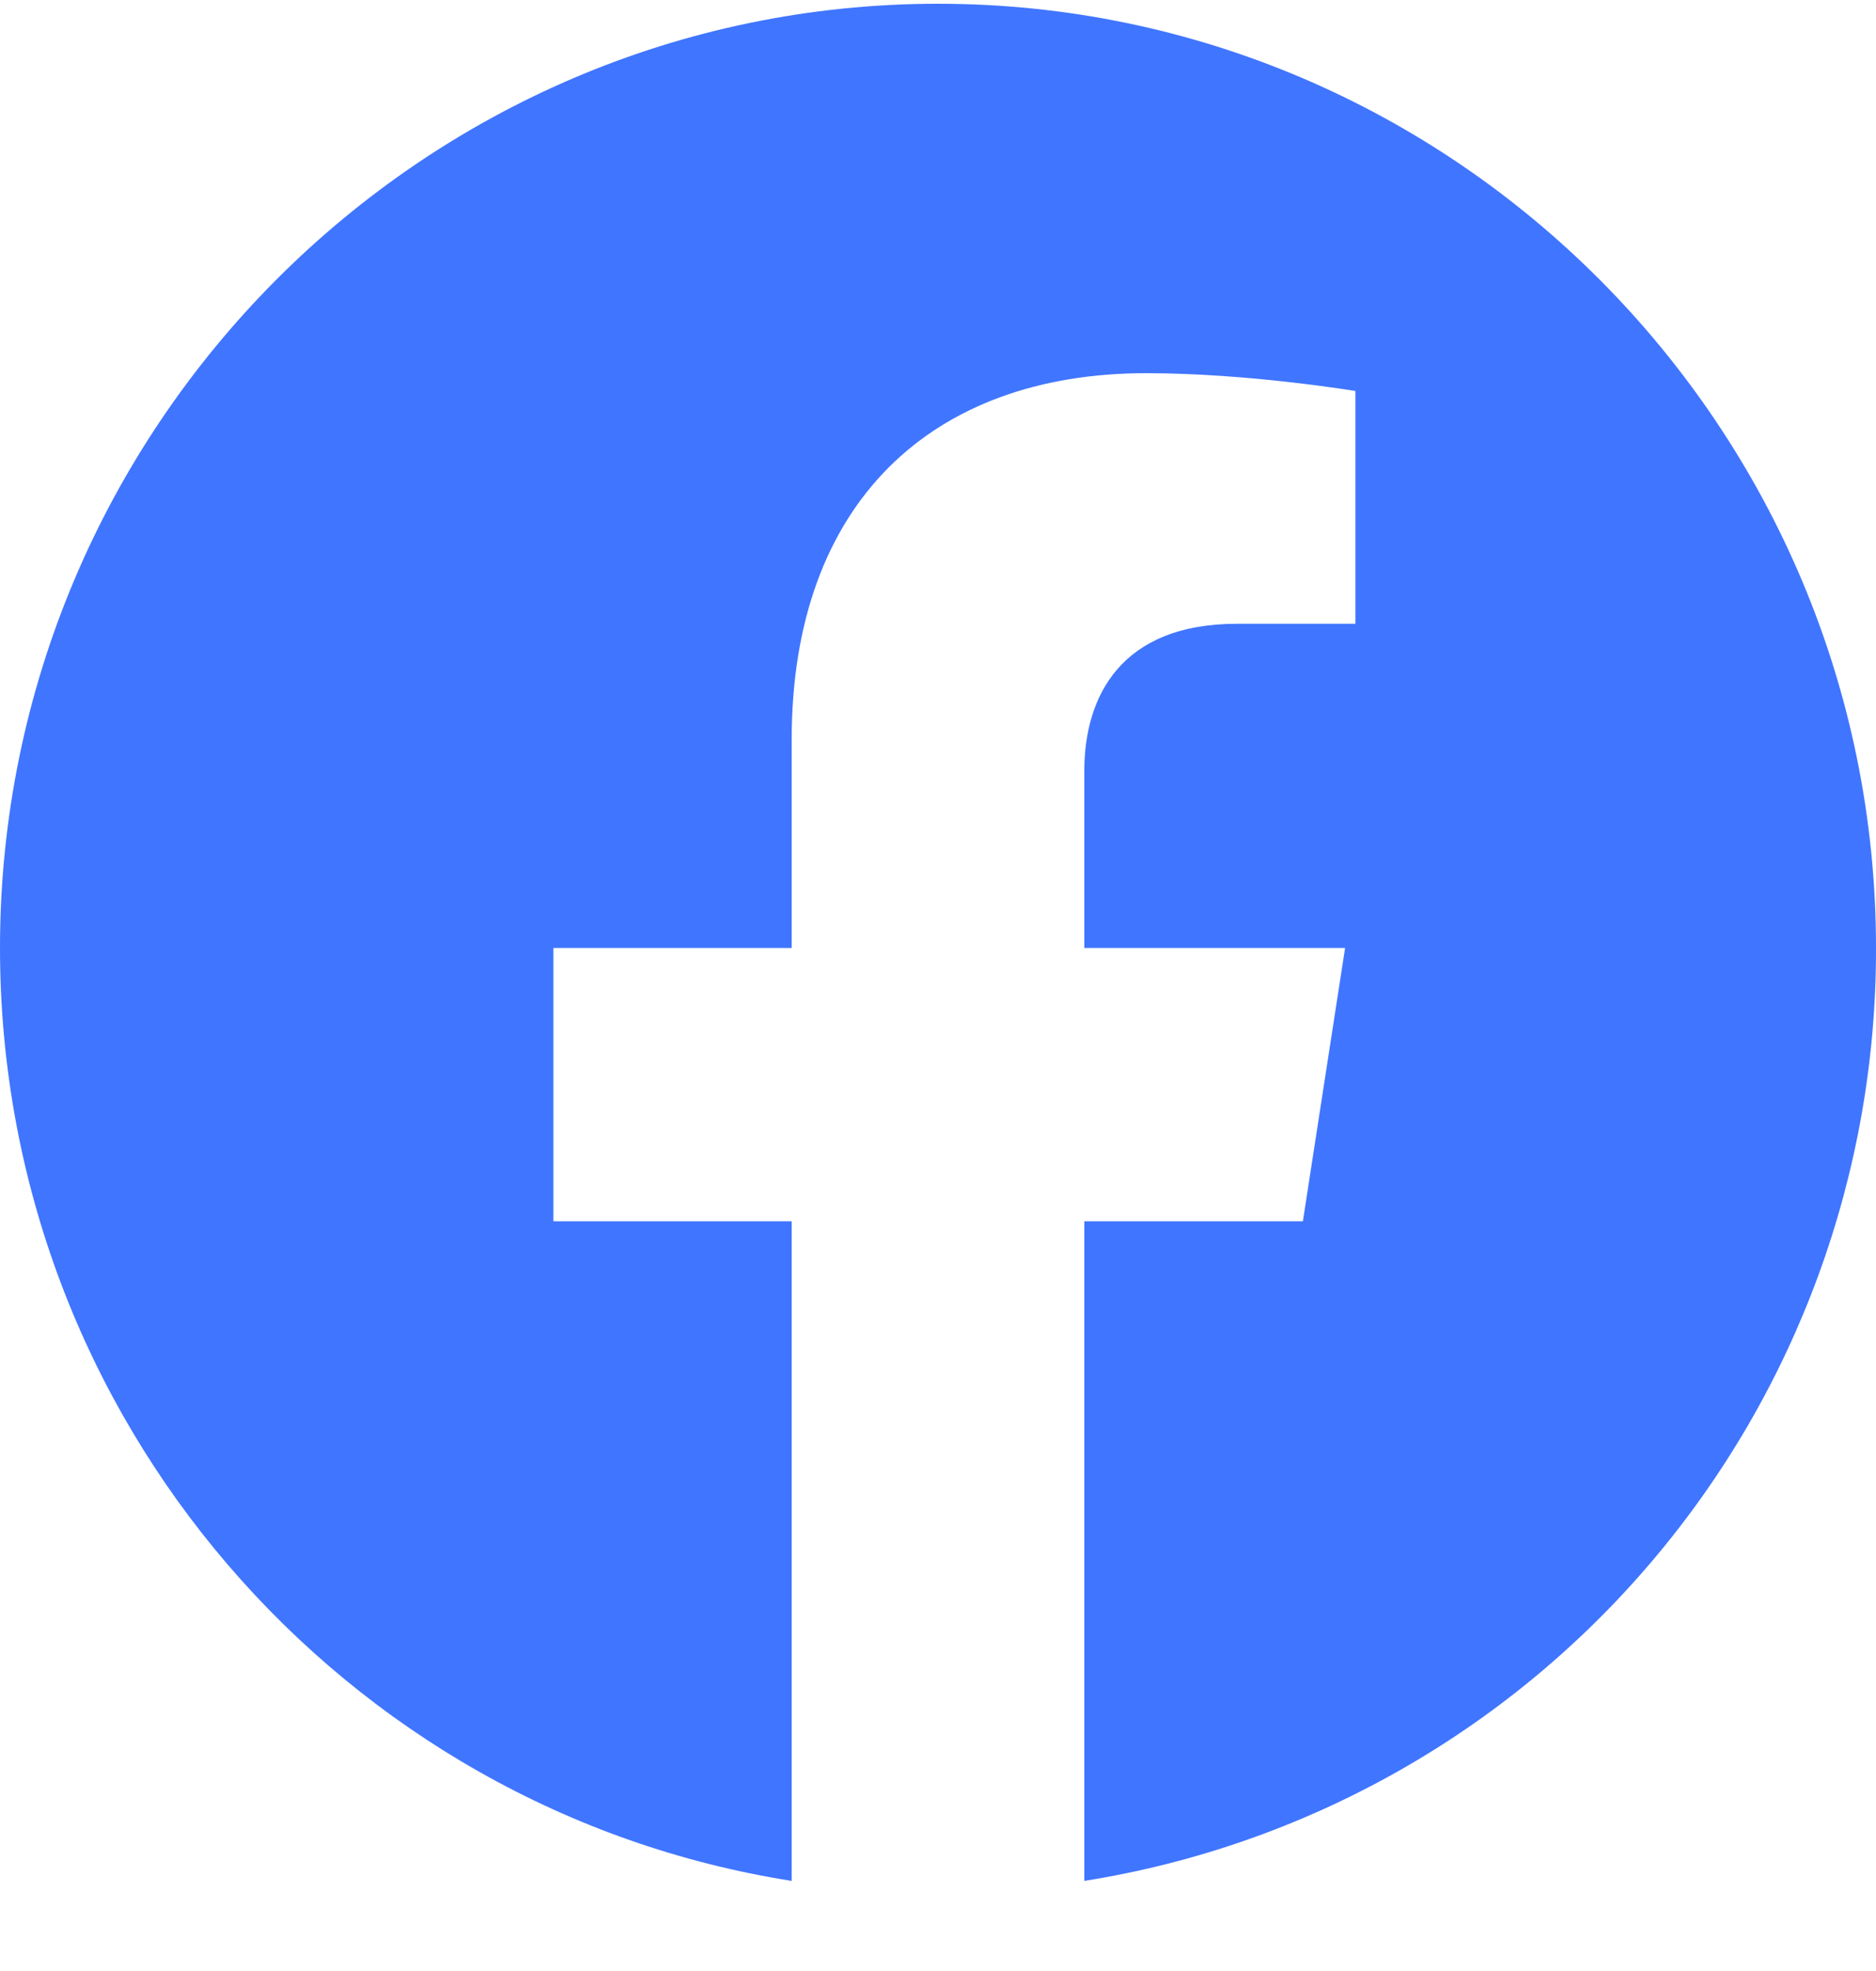 <svg width="20" height="21" viewBox="0 0 20 21" fill="none" xmlns="http://www.w3.org/2000/svg">
<path d="M10 0.04C4.5 0.04 0 4.548 0 10.1C0 15.12 3.66 19.287 8.44 20.04V13.012H5.9V10.1H8.44V7.881C8.44 5.361 9.93 3.976 12.22 3.976C13.31 3.976 14.45 4.166 14.45 4.166V6.646H13.19C11.95 6.646 11.56 7.42 11.56 8.213V10.1H14.34L13.89 13.012H11.56V20.04C13.916 19.666 16.062 18.459 17.61 16.636C19.158 14.814 20.005 12.495 20 10.1C20 4.548 15.5 0.04 10 0.04V0.04Z" fill="#4075FF"/>
</svg>
